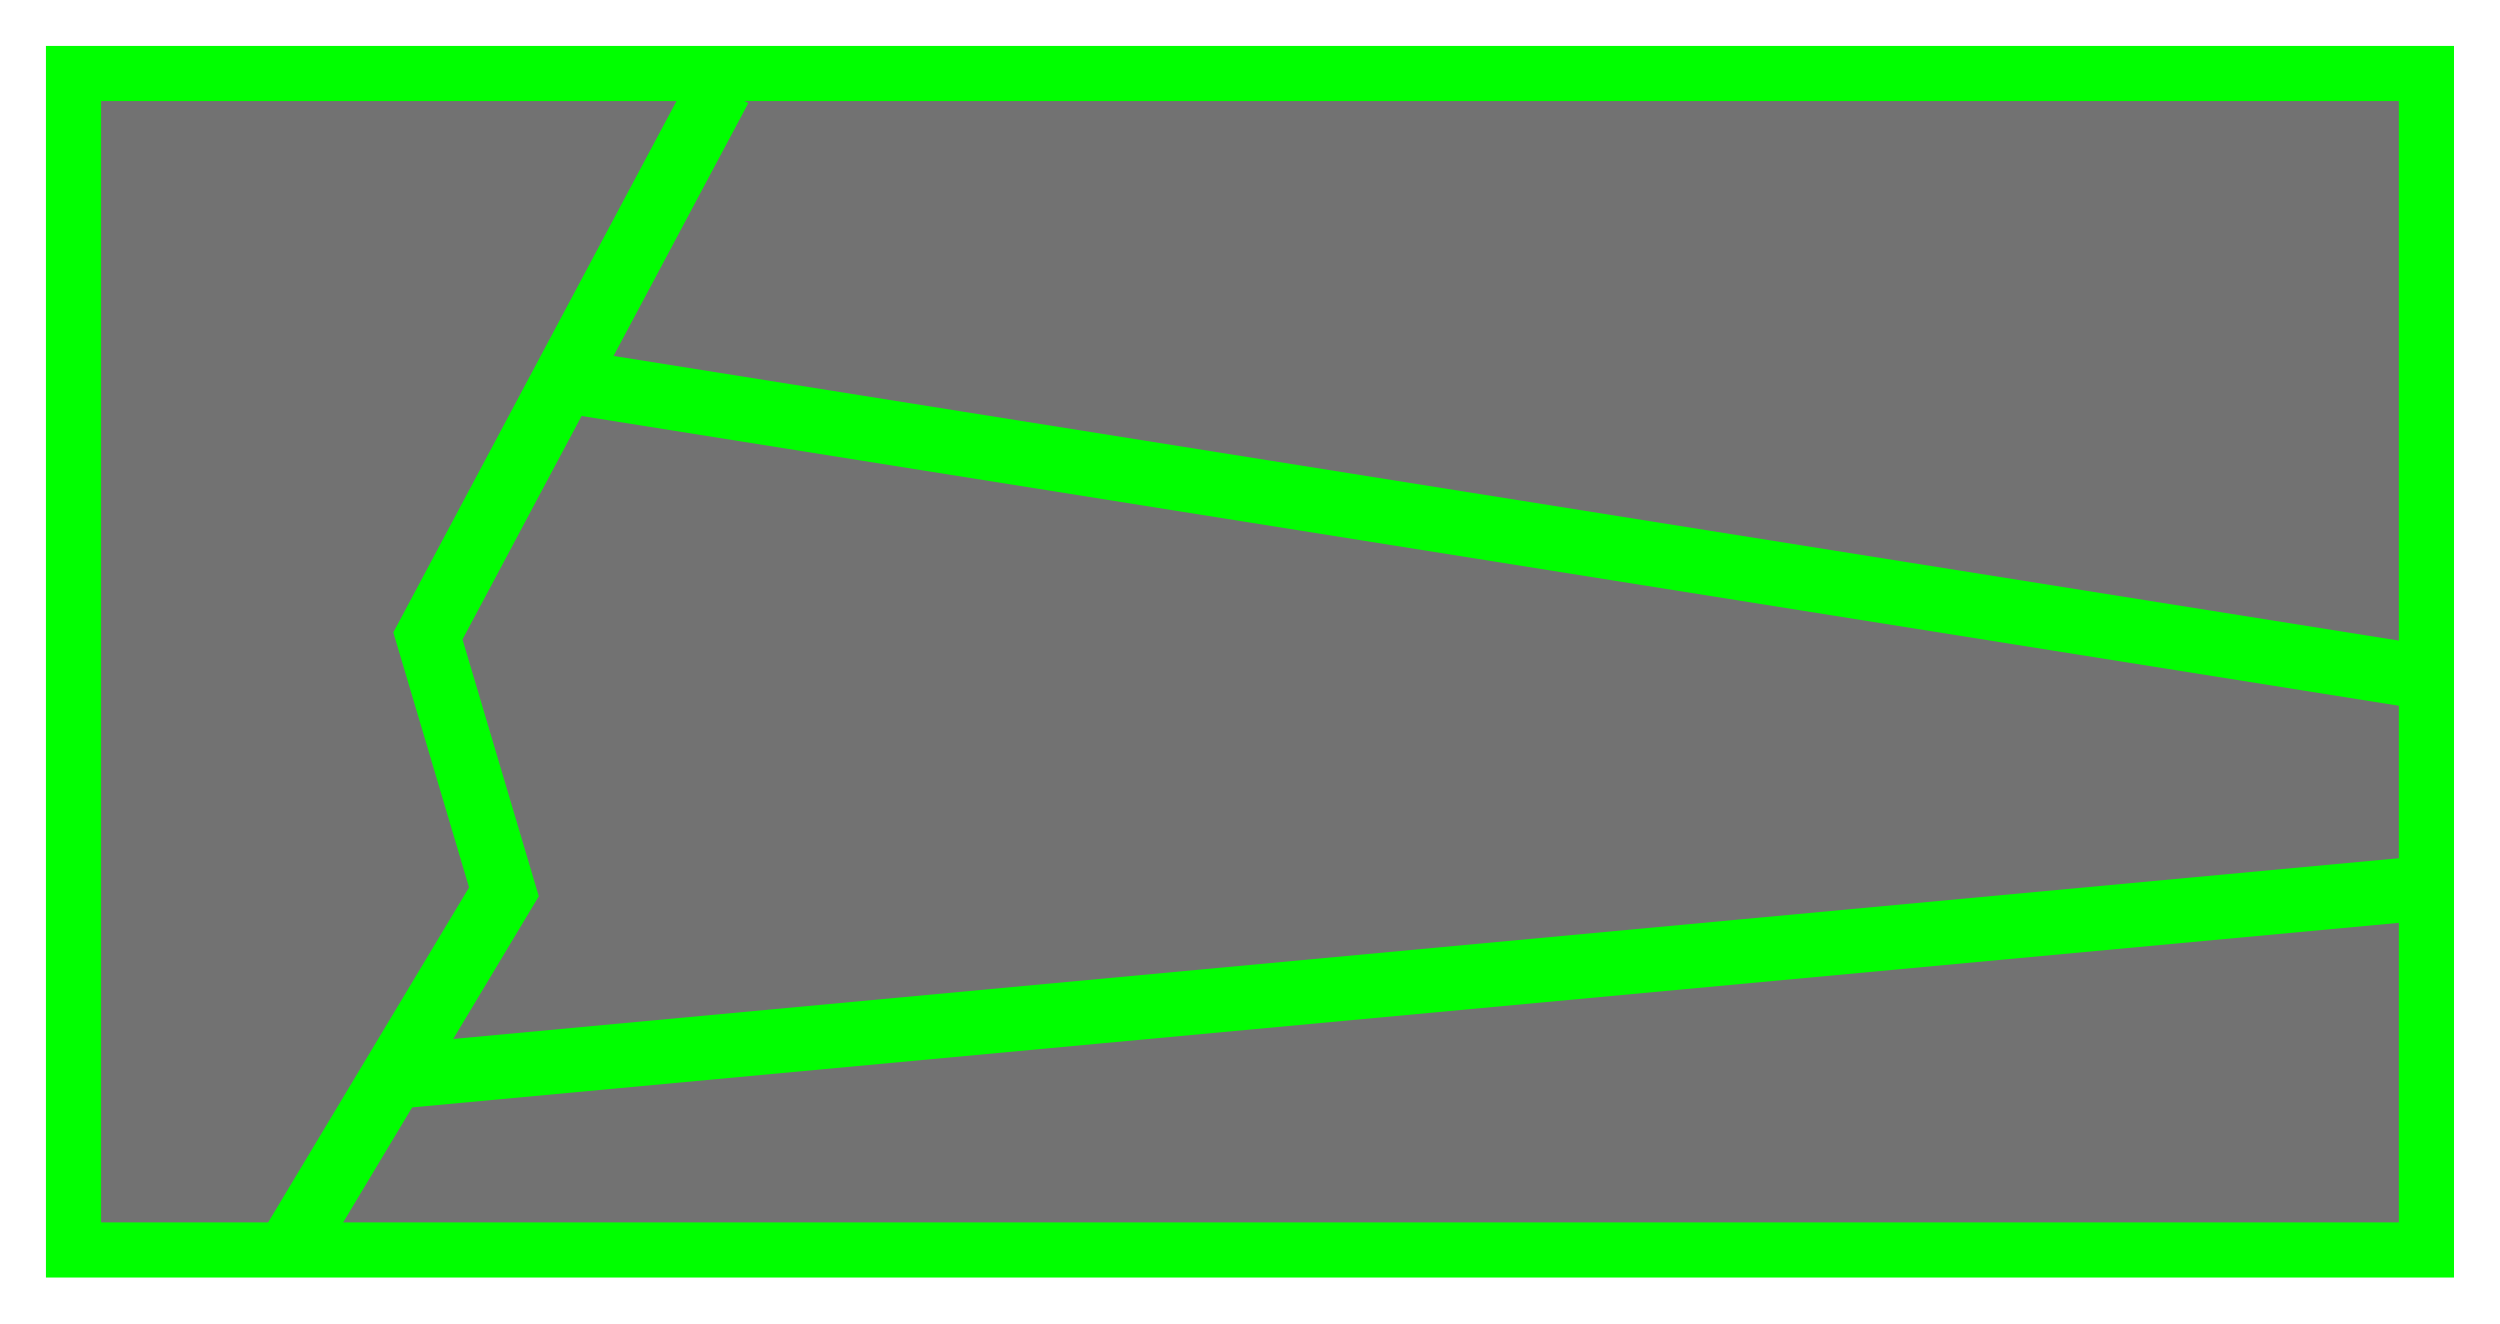 <?xml version="1.0" encoding="UTF-8" standalone="no"?>
<!-- Created with Inkscape (http://www.inkscape.org/) -->

<svg
   width="136"
   height="72"
   viewBox="0 0 35.983 19.05"
   version="1.1"
   id="svg4584"
   inkscape:version="1.1 (c68e22c387, 2021-05-23)"
   sodipodi:docname="2x1Square.svg"
   xmlns:inkscape="http://www.inkscape.org/namespaces/inkscape"
   xmlns:sodipodi="http://sodipodi.sourceforge.net/DTD/sodipodi-0.dtd"
   xmlns="http://www.w3.org/2000/svg"
   xmlns:svg="http://www.w3.org/2000/svg">
  <sodipodi:namedview
     id="namedview4586"
     pagecolor="#ffffff"
     bordercolor="#666666"
     borderopacity="1.0"
     inkscape:pageshadow="2"
     inkscape:pageopacity="0.0"
     inkscape:pagecheckerboard="0"
     inkscape:document-units="px"
     showgrid="false"
     units="px"
     width="64px"
     inkscape:zoom="4.596194"
     inkscape:cx="43.187907"
     inkscape:cy="42.535193"
     inkscape:window-width="1920"
     inkscape:window-height="1017"
     inkscape:window-x="-8"
     inkscape:window-y="-8"
     inkscape:window-maximized="1"
     inkscape:current-layer="layer1" />
  <defs
     id="defs4581" />
  <g
     inkscape:groupmode="layer"
     id="layer2"
     inkscape:label="BlackBox">
    <rect
       style="fill:#000000;fill-opacity:0.551;stroke:none;stroke-width:0.561;stroke-miterlimit:4;stroke-dasharray:none"
       id="rect11293"
       width="33.866"
       height="16.933"
       x="1.058"
       y="1.058" />
  </g>
  <g
     inkscape:label="Layer 1"
     inkscape:groupmode="layer"
     id="layer1">
    <path
       id="rect10634"
       style="fill:none;stroke:#00ff00;stroke-width:0.794;stroke-miterlimit:4;stroke-dasharray:none"
       d="m 1.058,1.058 h 33.866 l -1e-6,16.933 H 1.058 Z"
       sodipodi:nodetypes="ccccc" />
    <path
       style="fill:none;stroke:#00ff00;stroke-width:0.926"
       d="M 10.362,1.266 6.159,9.153 7.253,12.837 4.145,18.018"
       id="path35644" />
    <path
       style="fill:none;stroke:#00ff00;stroke-width:0.926"
       d="M 8.059,5.469 34.769,9.728"
       id="path35745" />
    <path
       style="fill:none;stroke:#00ff00;stroke-width:0.926"
       d="M 34.942,12.779 5.814,15.485"
       id="path35747"
       sodipodi:nodetypes="cc" />
  </g>
</svg>

